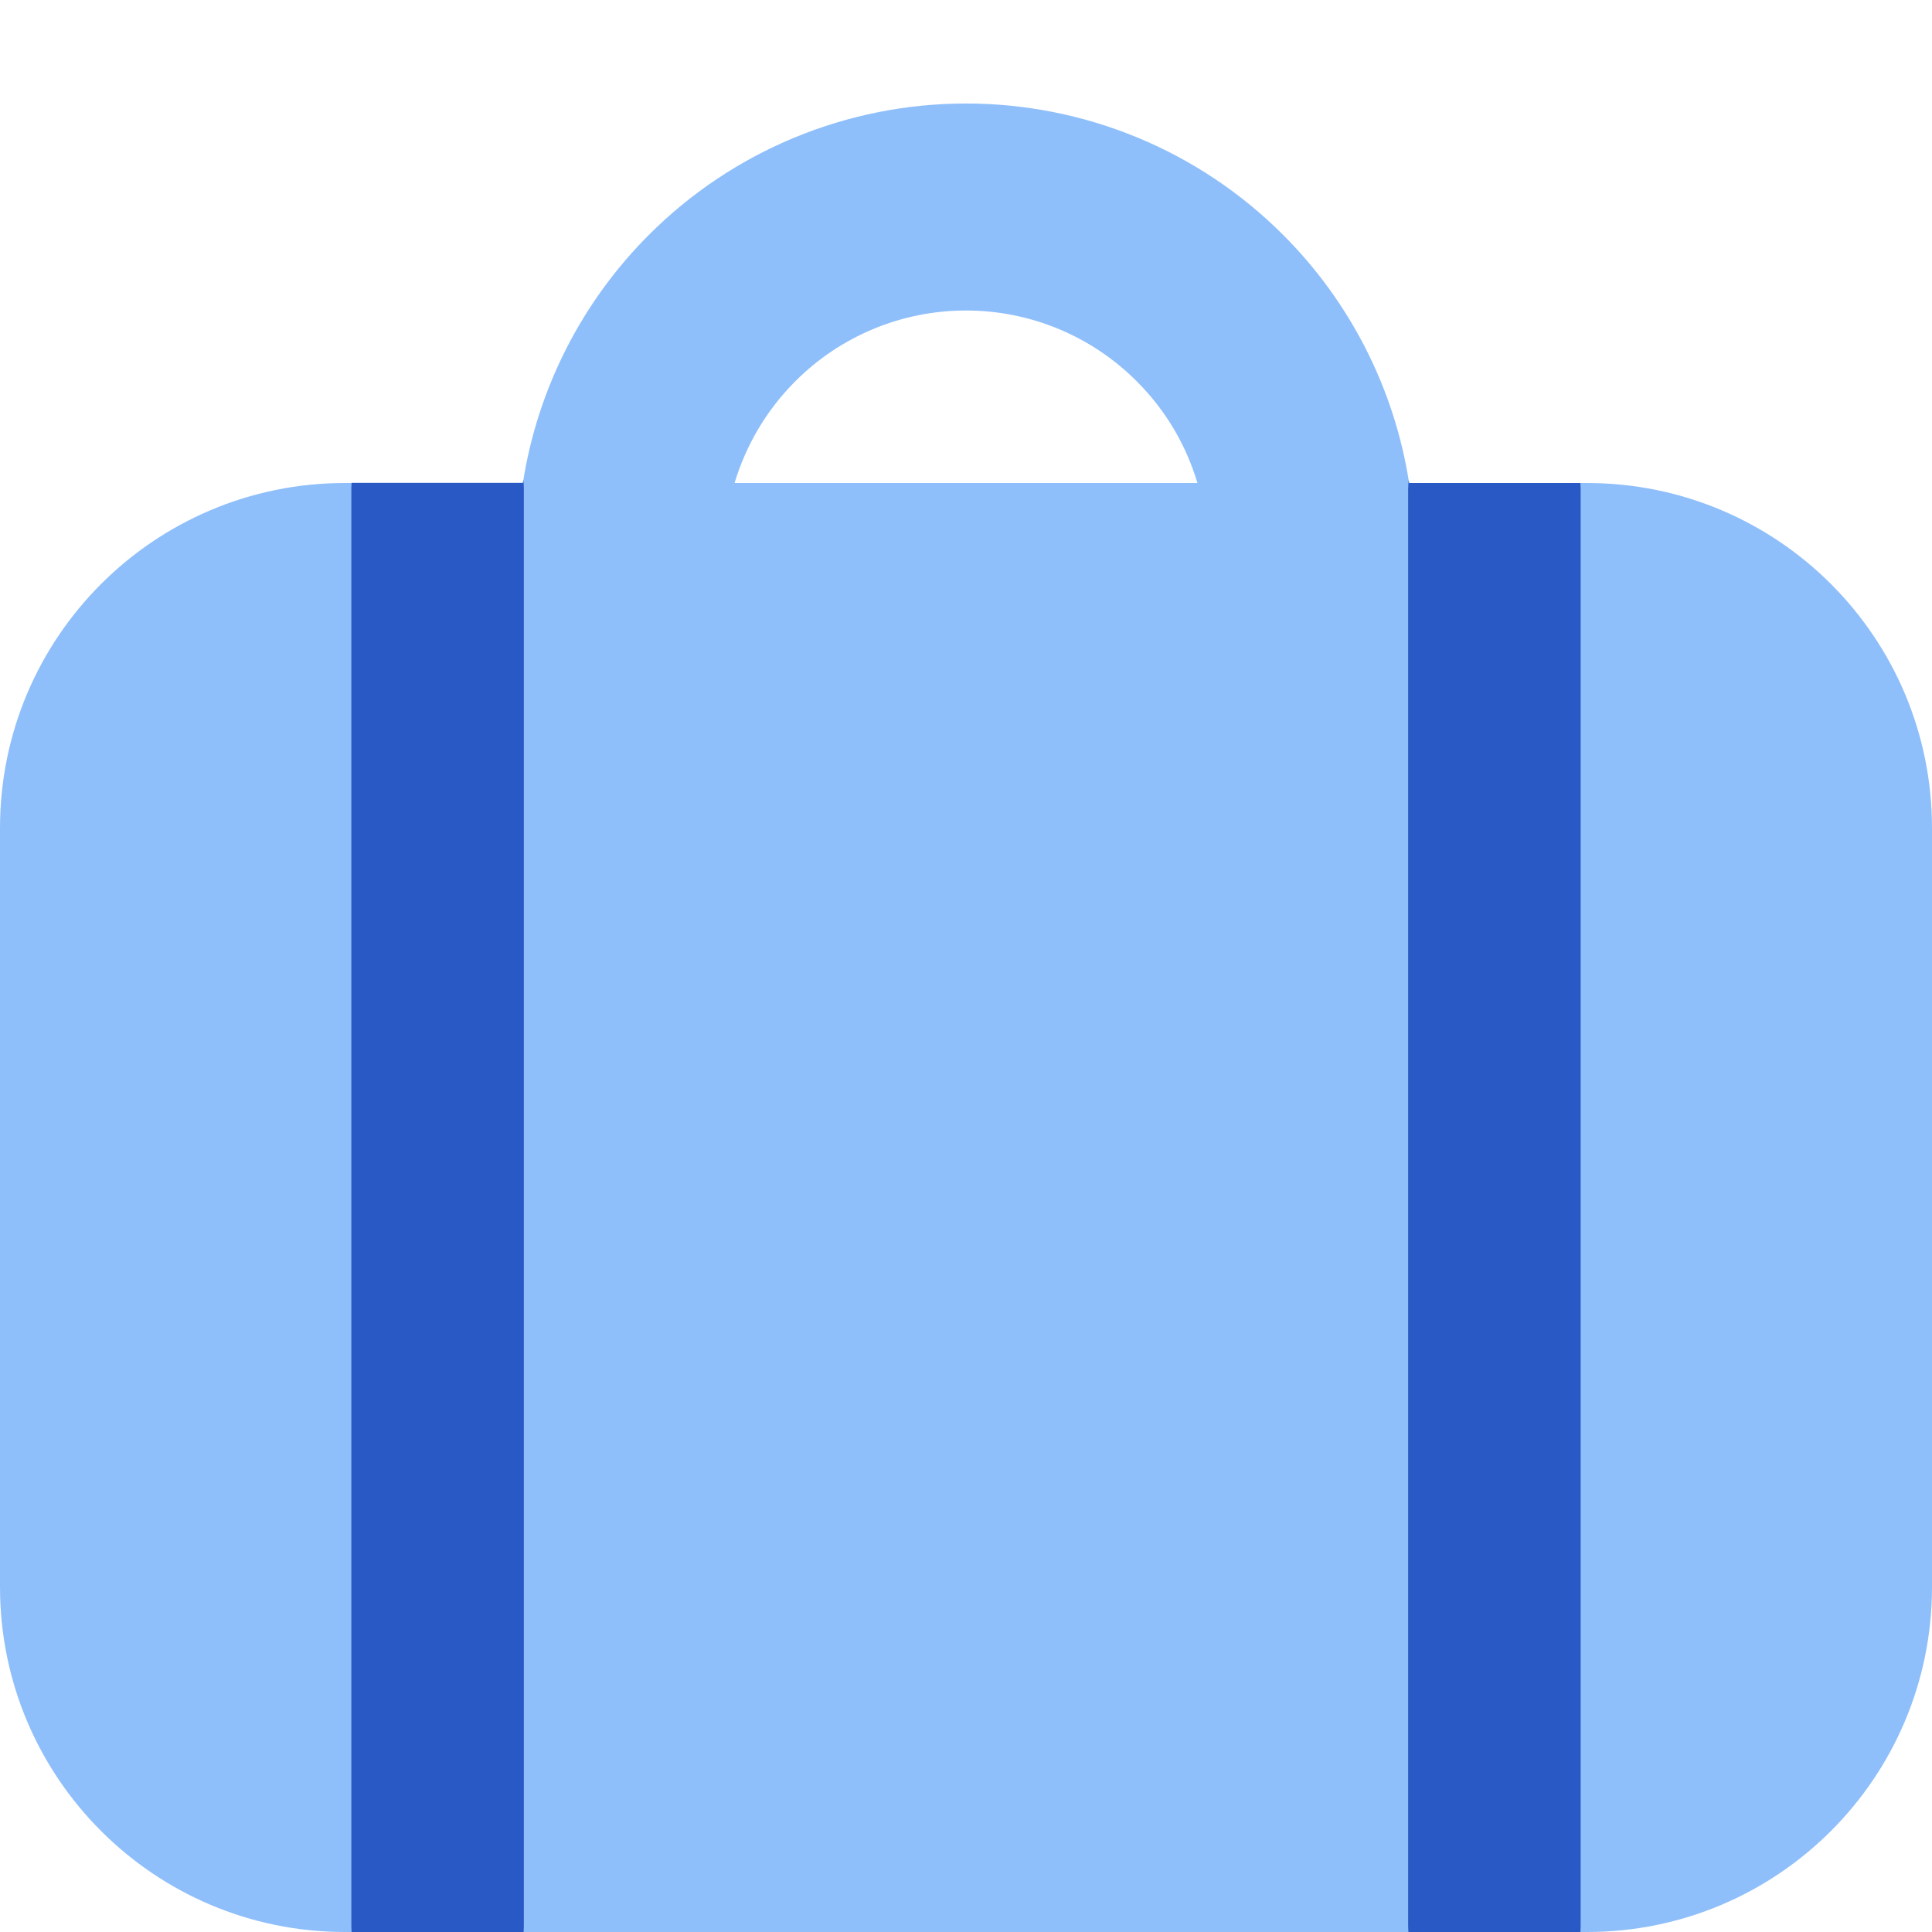 <svg xmlns="http://www.w3.org/2000/svg" fill="none" viewBox="0 0 14 14" id="Baggage--Streamline-Core">
  <desc>
    Baggage Streamline Icon: https://streamlinehq.com
  </desc>
  <g id="baggage--check-baggage-travel-adventure-luggage-bag-checked-airport">
    <path id="Union" fill="#8fbffa" fill-rule="evenodd" d="M7 2.25c-0.464 0 -0.909 0.184 -1.237 0.513 -0.207 0.207 -0.357 0.461 -0.44 0.737h3.354c-0.082 -0.276 -0.232 -0.53 -0.44 -0.737C7.909 2.434 7.464 2.25 7 2.25Zm-2.298 -0.548c-0.49 0.49 -0.808 1.121 -0.913 1.798H2.5C1.119 3.5 0 4.619 0 6v5.5C0 12.881 1.119 14 2.5 14h9c1.381 0 2.5 -1.119 2.5 -2.5V6c0 -1.381 -1.119 -2.5 -2.5 -2.5h-1.289c-0.105 -0.677 -0.423 -1.308 -0.913 -1.798C8.689 1.092 7.862 0.75 7 0.75c-0.862 0 -1.689 0.342 -2.298 0.952Z" clip-rule="evenodd" stroke-width="1"></path>
    <path id="Intersect" fill="#2859c5" fill-rule="evenodd" d="M10.208 3.479c-0.002 0.023 -0.004 0.045 -0.004 0.069V13.953c0 0.016 0.001 0.032 0.002 0.047h1.246c0.001 -0.016 0.002 -0.031 0.002 -0.047V3.547c0 -0.016 -0.001 -0.032 -0.002 -0.047h-1.241c-0.001 -0.007 -0.002 -0.014 -0.003 -0.021ZM3.794 14c0.001 -0.016 0.002 -0.031 0.002 -0.047V3.547c0 -0.023 -0.001 -0.046 -0.004 -0.069 -0.001 0.007 -0.002 0.014 -0.003 0.021H2.548c-0.001 0.016 -0.002 0.031 -0.002 0.047V13.953c0 0.016 0.001 0.032 0.002 0.047h1.246Z" clip-rule="evenodd" stroke-width="1"></path>
  </g>
</svg>